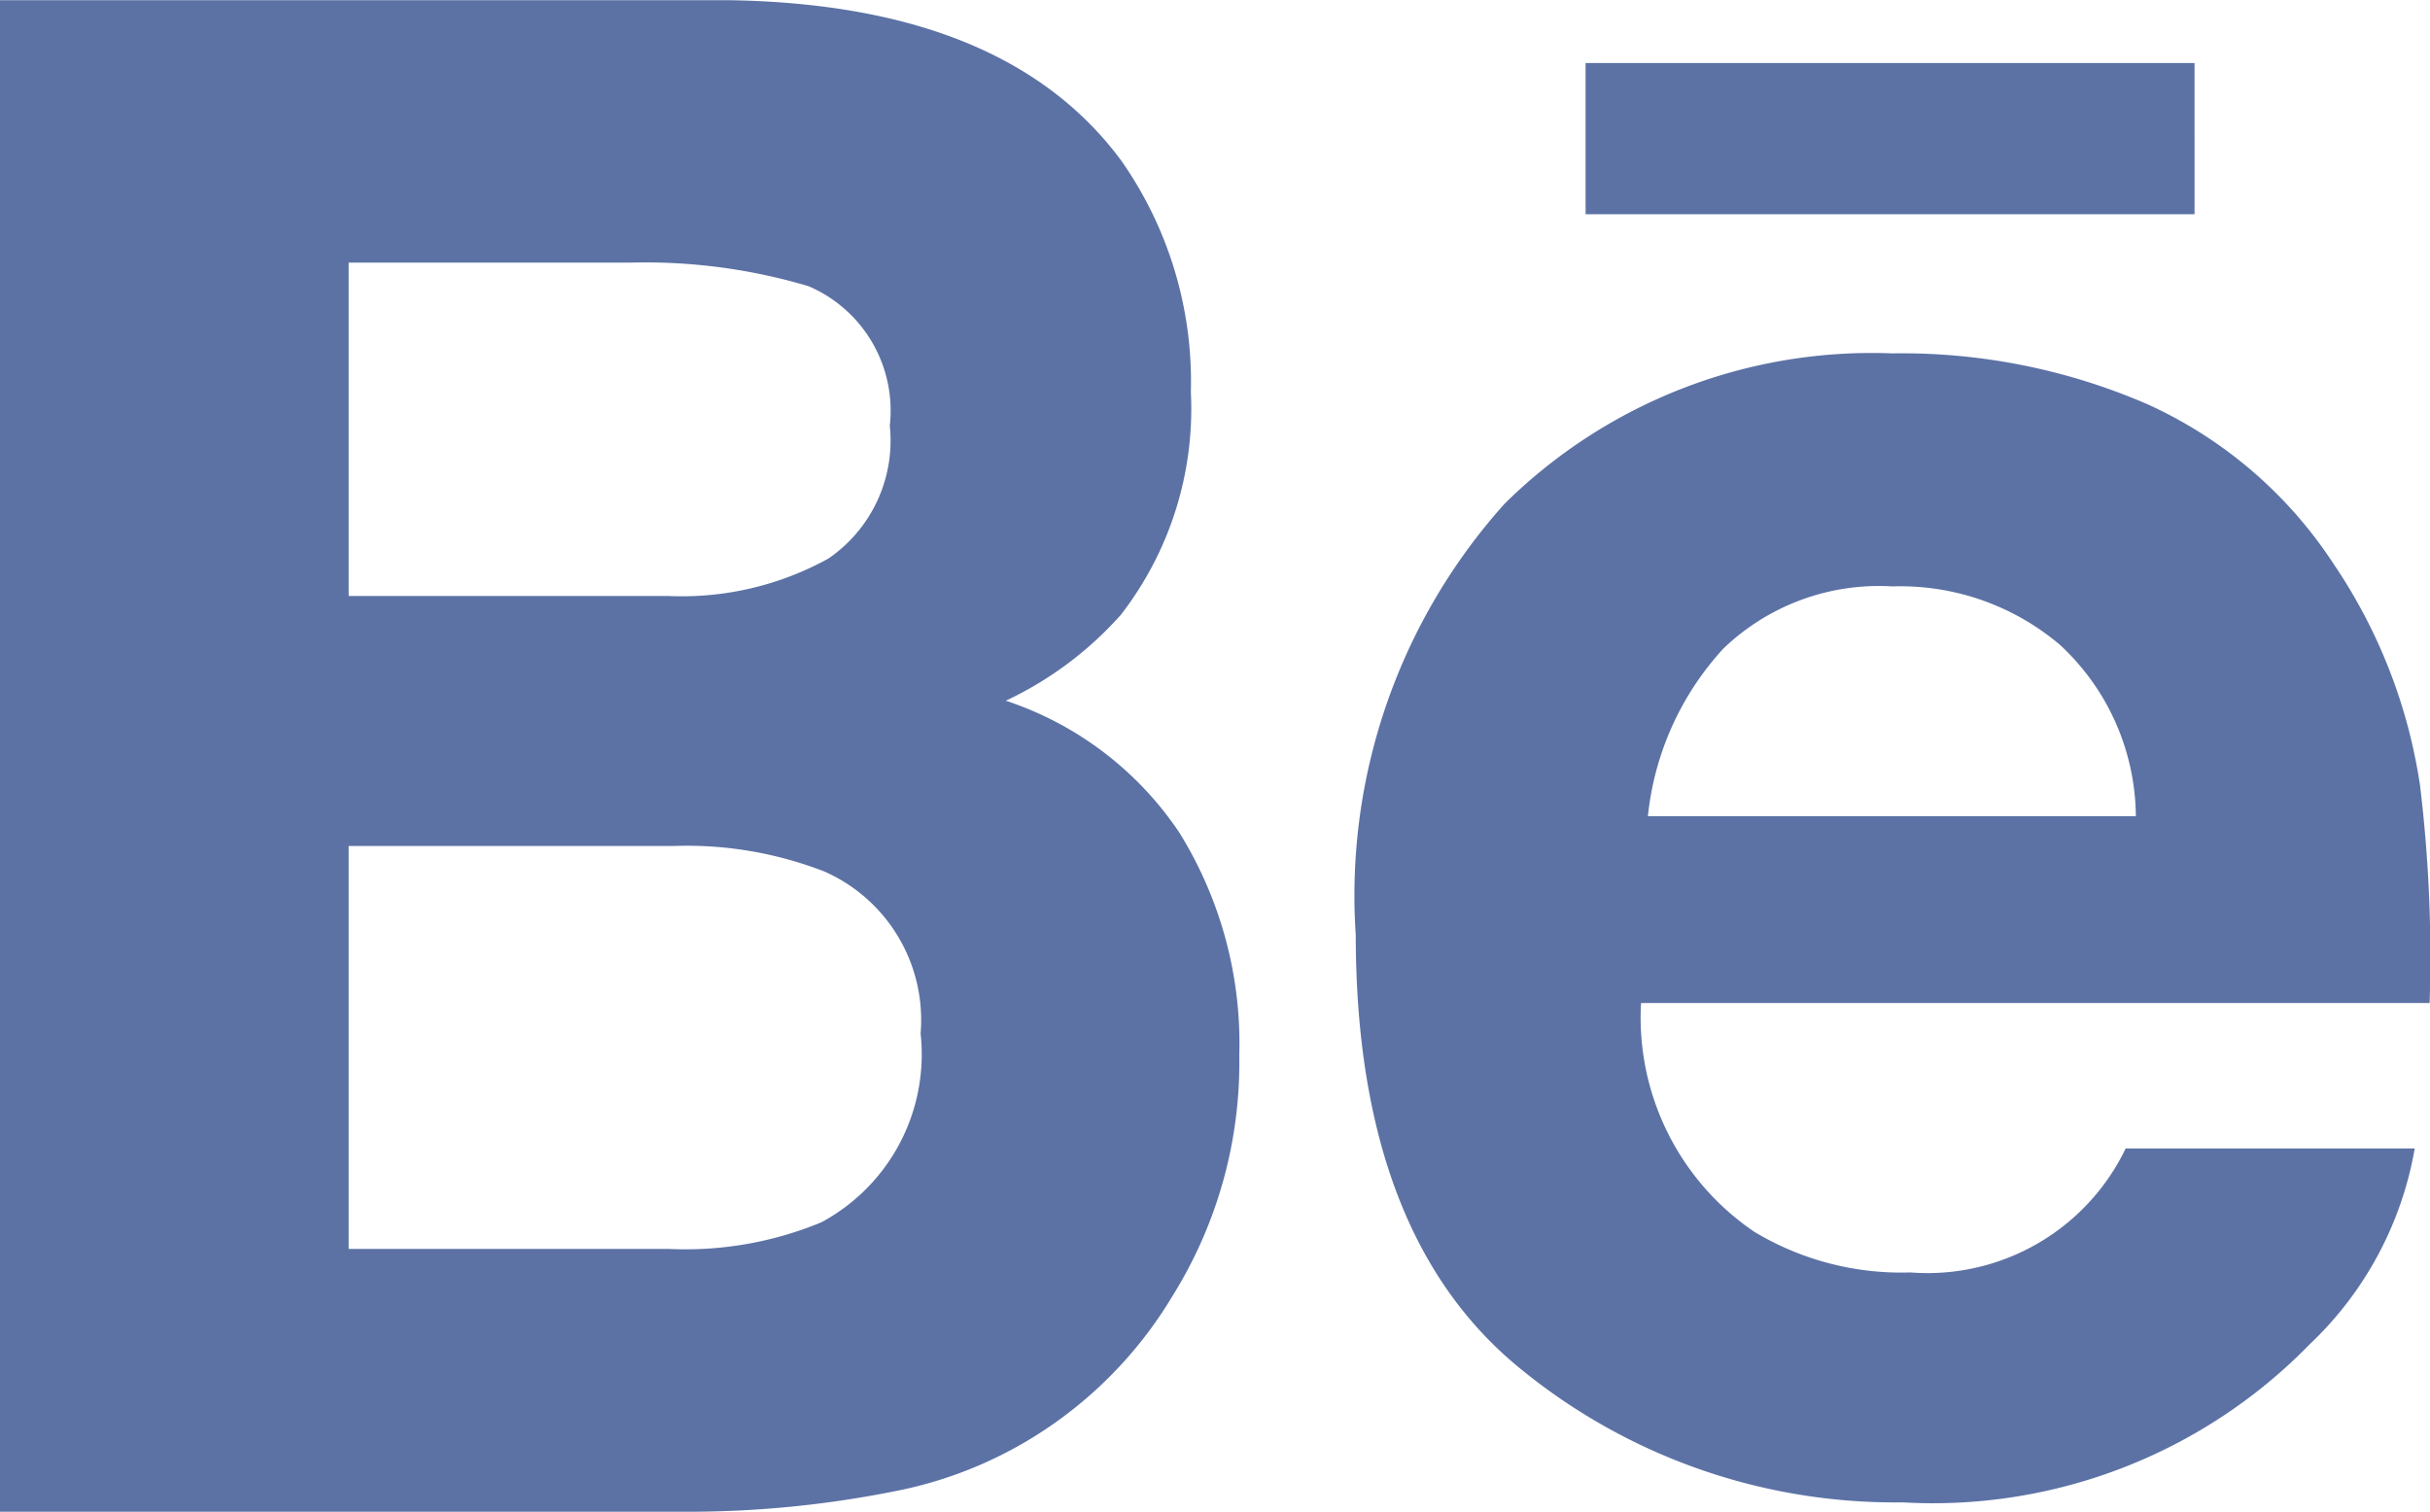 <svg xmlns="http://www.w3.org/2000/svg" width="32.922" height="20.489" viewBox="0 0 32.922 20.489"><path d="M1038.733,975.9h-8.249v-2.049h8.25V975.9Zm-13.741,8.4a5.421,5.421,0,0,1,.8,3,5.98,5.98,0,0,1-.91,3.269,5.663,5.663,0,0,1-1.449,1.609,5.6,5.6,0,0,1-2.312,1.029,14.286,14.286,0,0,1-2.892.277H1009V973h9.893c2.494.041,4.262.763,5.306,2.182a5.214,5.214,0,0,1,.937,3.129,4.561,4.561,0,0,1-.947,3.016,4.827,4.827,0,0,1-1.56,1.166A4.548,4.548,0,0,1,1024.993,984.3Zm-11.266-3.226h4.335a4.106,4.106,0,0,0,2.165-.508,1.937,1.937,0,0,0,.831-1.8,1.834,1.834,0,0,0-1.1-1.89,7.74,7.74,0,0,0-2.418-.32h-3.813Zm7.748,5.935a2.2,2.2,0,0,0-1.3-2.2,5.133,5.133,0,0,0-2.048-.347h-4.4v5.46h4.329a4.807,4.807,0,0,0,2.074-.36A2.583,2.583,0,0,0,1021.475,987.01Zm20.319-3.333a19.286,19.286,0,0,1,.126,2.914h-10.684a3.509,3.509,0,0,0,1.534,3.1,3.862,3.862,0,0,0,2.115.551,2.98,2.98,0,0,0,2.917-1.68h3.916a4.772,4.772,0,0,1-1.422,2.653,7.127,7.127,0,0,1-5.519,2.143,8.007,8.007,0,0,1-5.169-1.806q-2.234-1.81-2.237-5.879a7.948,7.948,0,0,1,2.019-5.851,7.075,7.075,0,0,1,5.25-2.035,8.364,8.364,0,0,1,3.45.686,5.943,5.943,0,0,1,2.533,2.173A7.245,7.245,0,0,1,1041.794,983.676Zm-3.854.382a3.2,3.2,0,0,0-1.025-2.319,3.343,3.343,0,0,0-2.274-.795,3.042,3.042,0,0,0-2.289.842,3.956,3.956,0,0,0-1.023,2.272Z" transform="translate(-1009.002 -972.997)" fill="#5c72a5"/></svg>